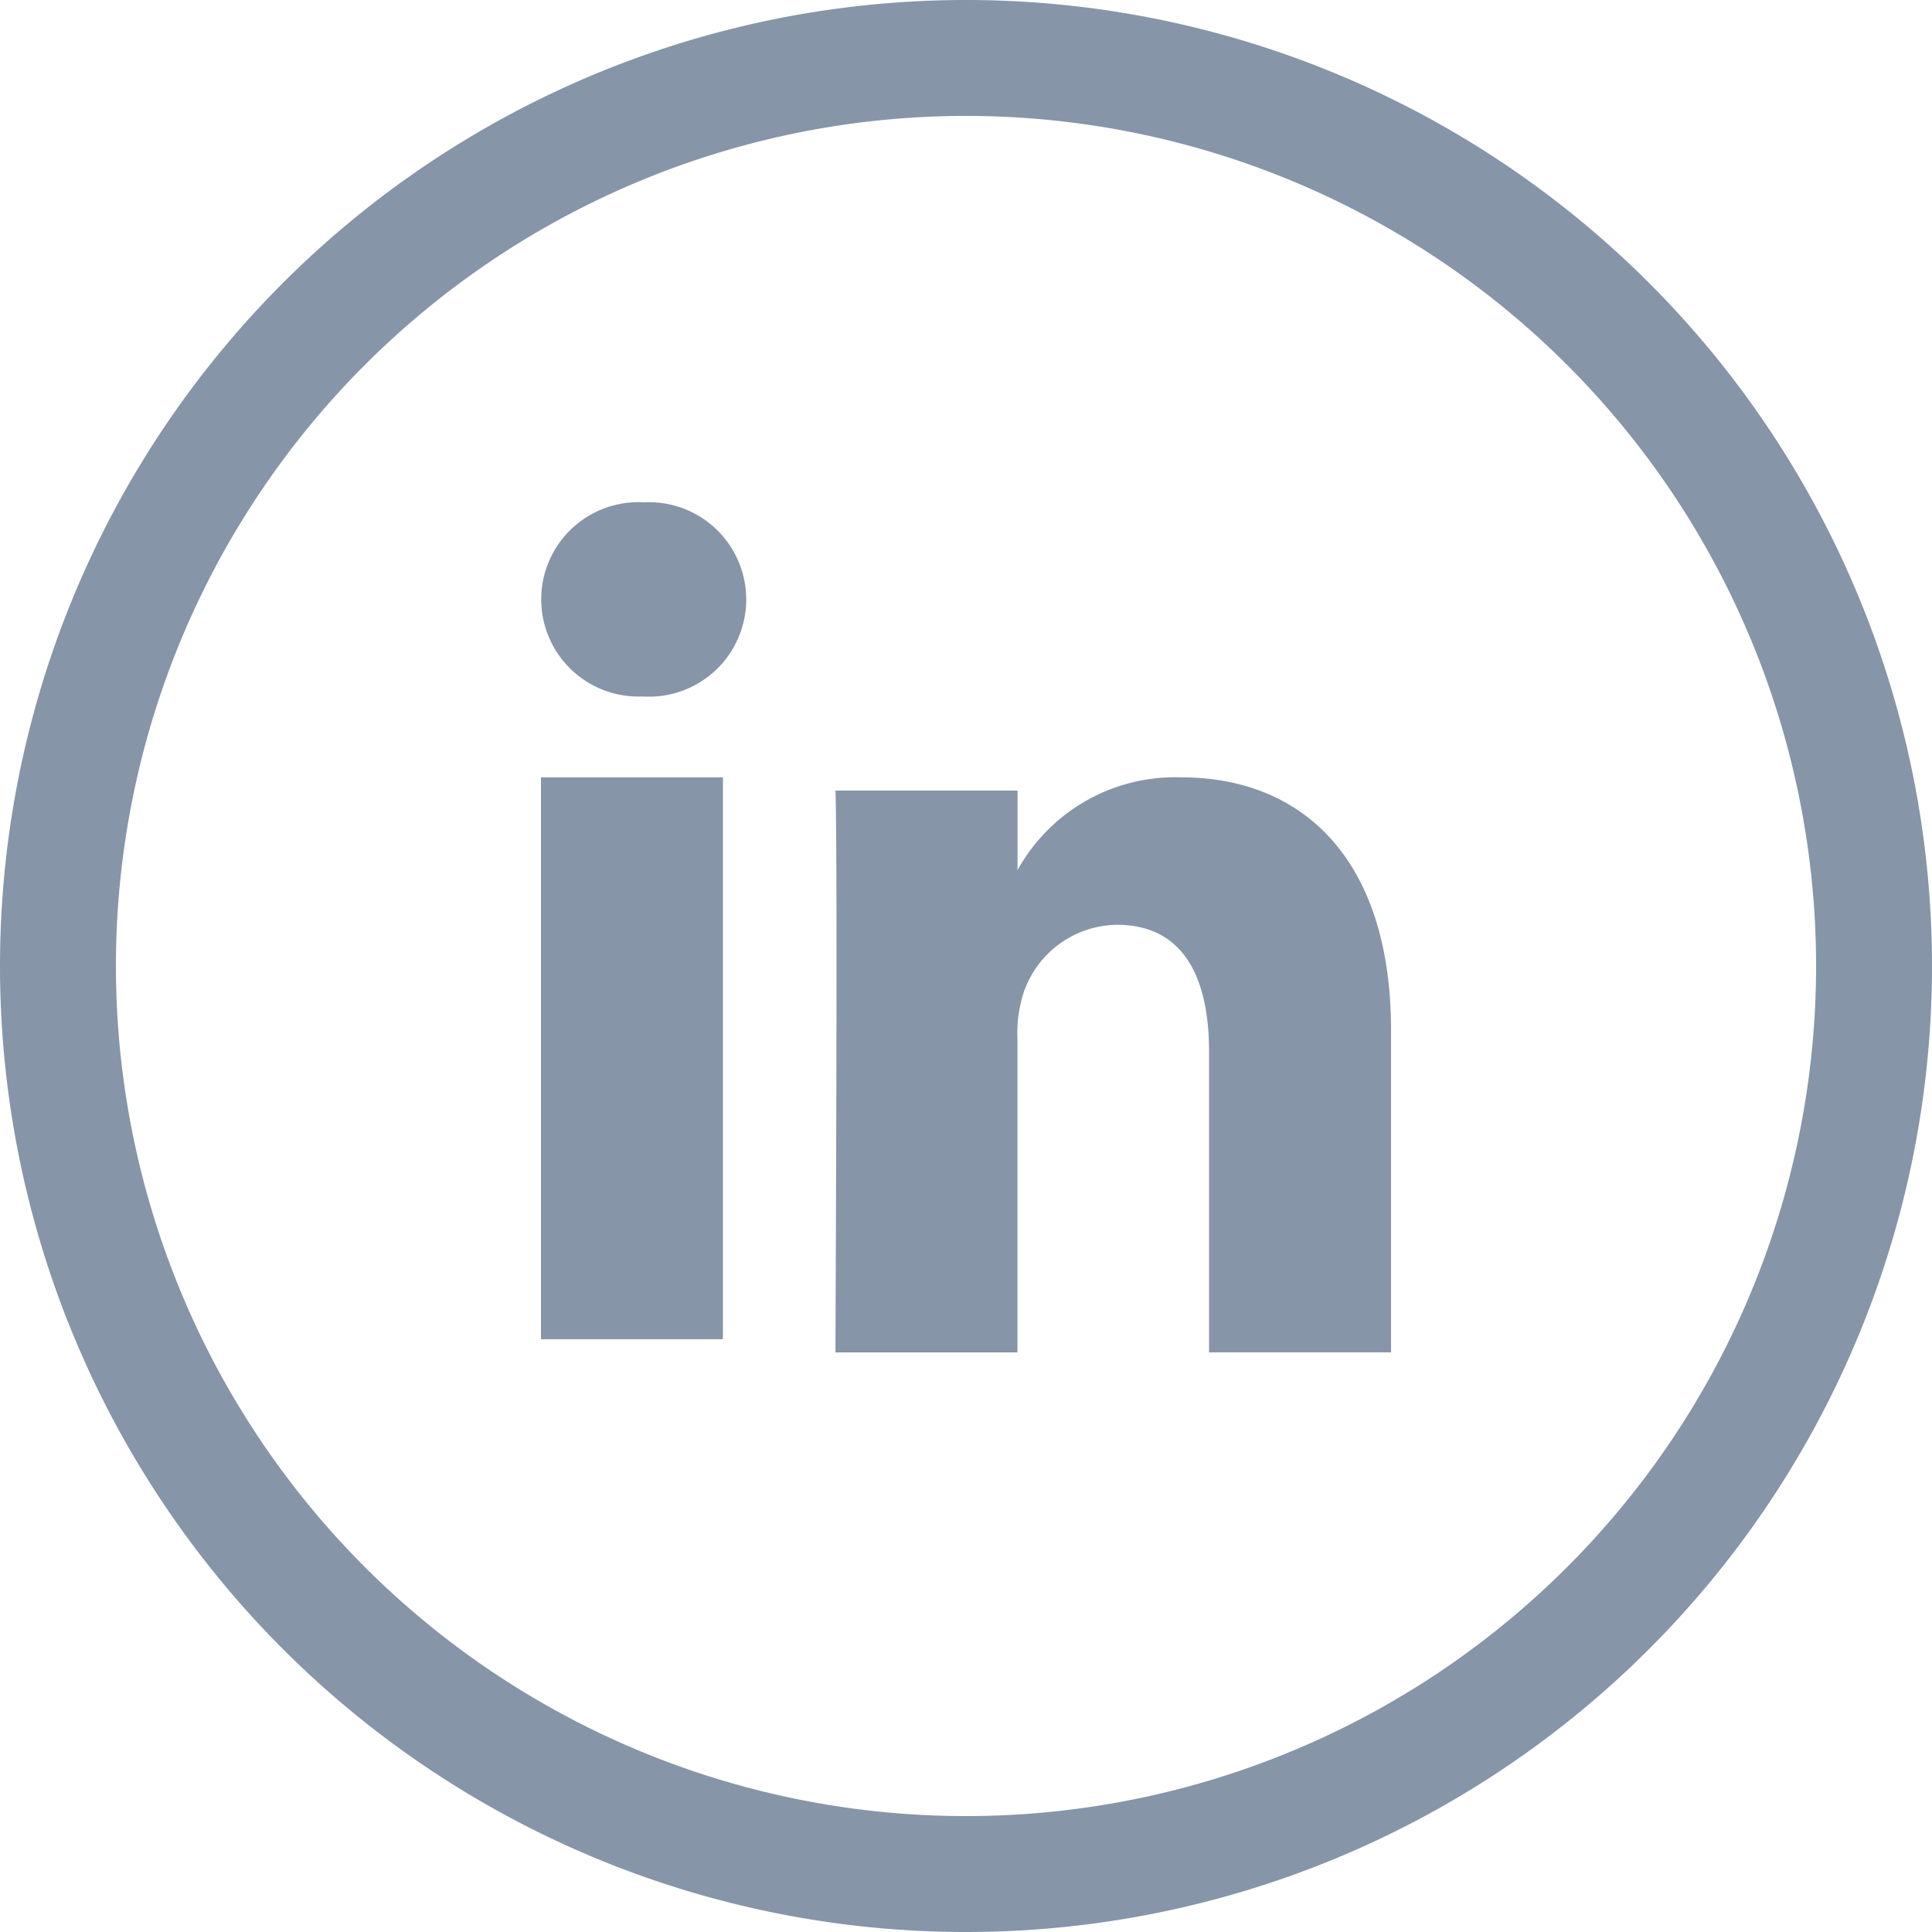 <svg id="Page-1" xmlns="http://www.w3.org/2000/svg" width="36" height="36" viewBox="0 0 36 36">
  <g id="LinkedIn">
    <path id="Oval-1" d="M18,36A18,18,0,1,0,0,18,18,18,0,0,0,18,36Zm0-2.16A15.84,15.84,0,1,0,2.16,18,15.84,15.84,0,0,0,18,33.84ZM10.08,14.485V24.954h3.391V14.485ZM12,9.36a1.811,1.811,0,1,0-.044,3.618h.022A1.812,1.812,0,1,0,12,9.36Zm10.017,5.125a3.355,3.355,0,0,0-3.057,1.729V14.731H15.567c.045.982,0,10.469,0,10.469h3.392V19.353a2.441,2.441,0,0,1,.112-.849,1.862,1.862,0,0,1,1.74-1.272c1.228,0,1.718.96,1.718,2.367v5.6H25.92v-6C25.92,15.982,24.247,14.485,22.015,14.485Zm0,0" fill="#8695a8" fill-rule="evenodd"/>
  </g>
</svg>
